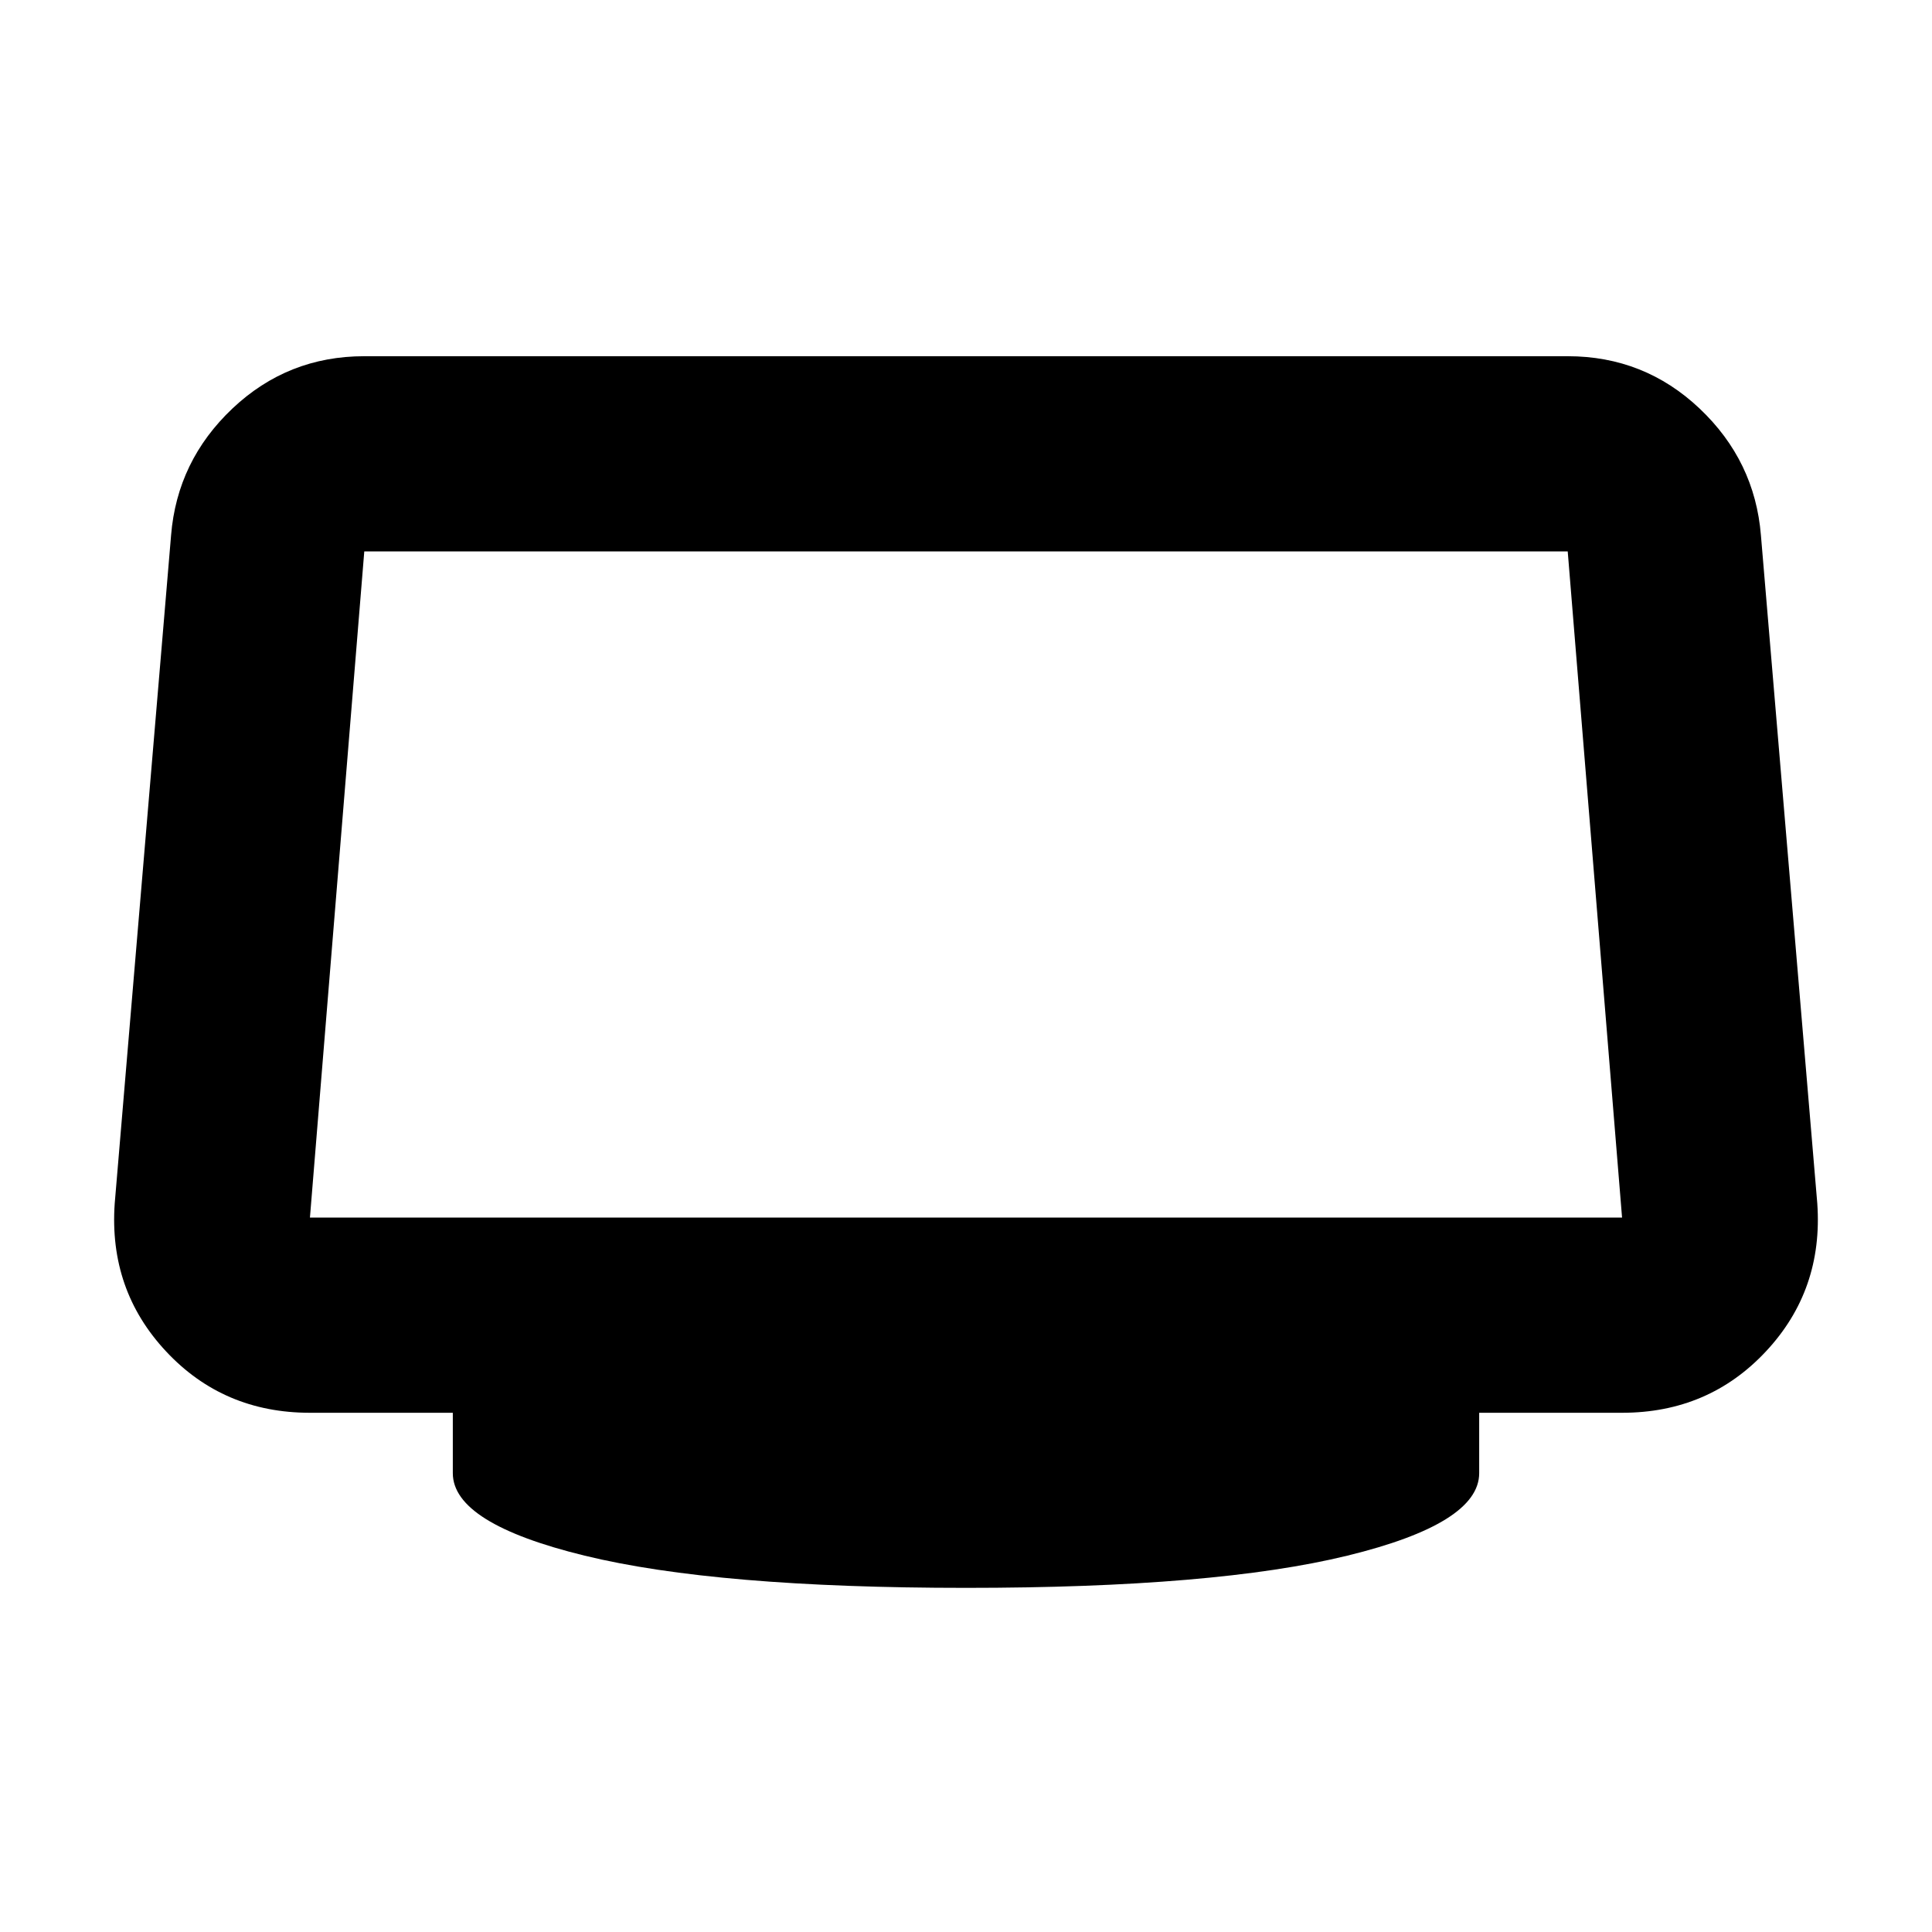 <svg xmlns="http://www.w3.org/2000/svg" height="40" width="40"><path d="M20 32.875q-5.167 0-7.896-.667-2.729-.666-2.729-1.708v-1.25H6.417q-1.792 0-2.979-1.271-1.188-1.271-1.063-3.062l1.167-13.834q.125-1.541 1.27-2.625 1.146-1.083 2.73-1.083h24.916q1.584 0 2.73 1.083 1.145 1.084 1.27 2.625l1.167 13.834q.125 1.791-1.063 3.062-1.187 1.271-2.979 1.271h-2.958v1.25q0 1.042-2.729 1.708-2.729.667-7.896.667ZM6.417 25.208h27.166l-1.125-13.791H7.542L6.417 25.208Z"/></svg>